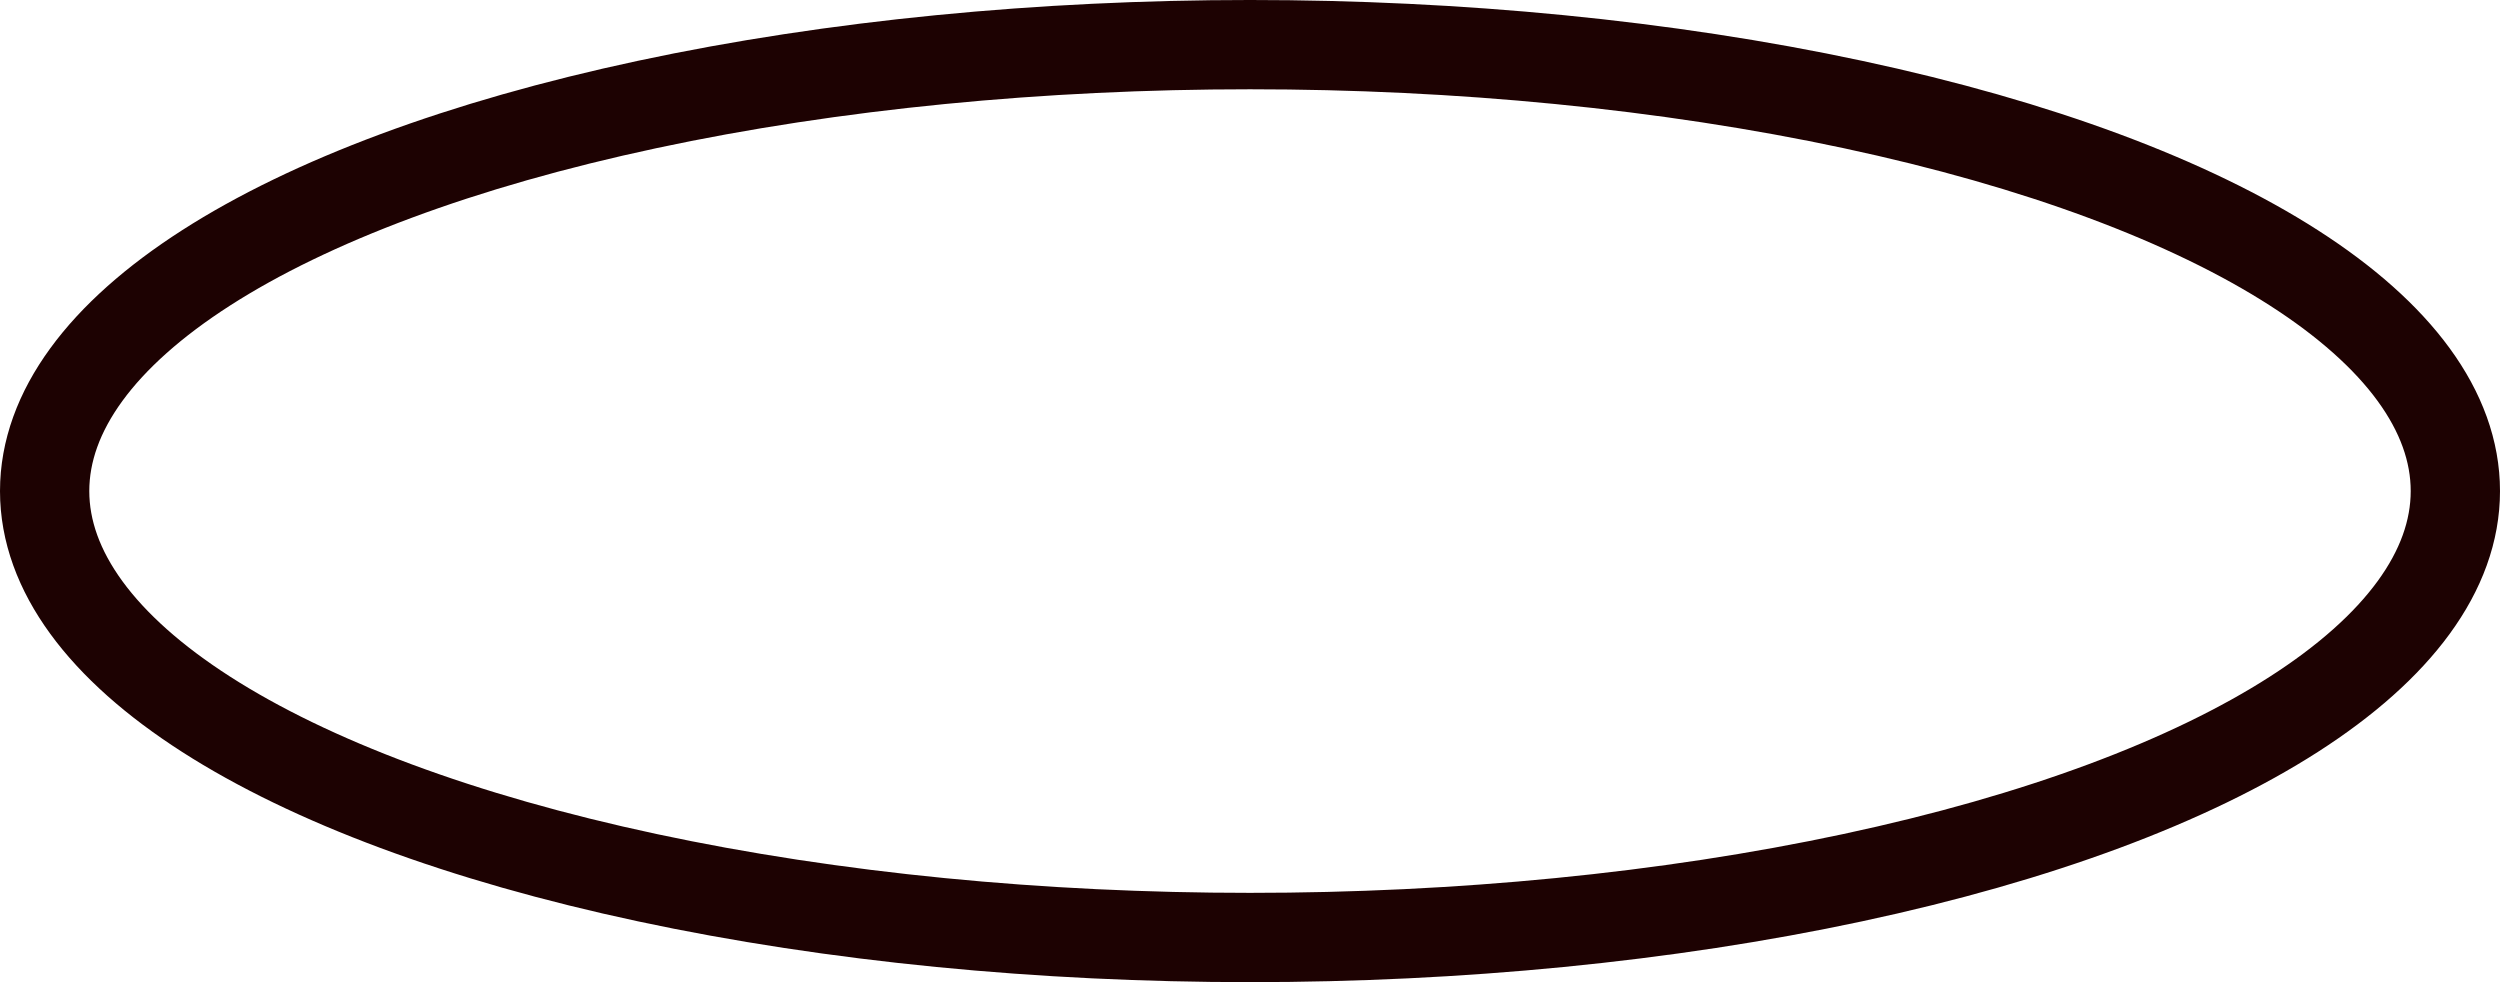 <svg xmlns="http://www.w3.org/2000/svg" width="28" height="11" viewBox="0 0 28 11">
  <g id="Ellipse_79" data-name="Ellipse 79" fill="none" stroke="#1d0202" stroke-width="1">
    <ellipse cx="14" cy="5.5" rx="14" ry="5.5" stroke="none"/>
    <ellipse cx="14" cy="5.5" rx="13.5" ry="5" fill="none"/>
  </g>
</svg>
